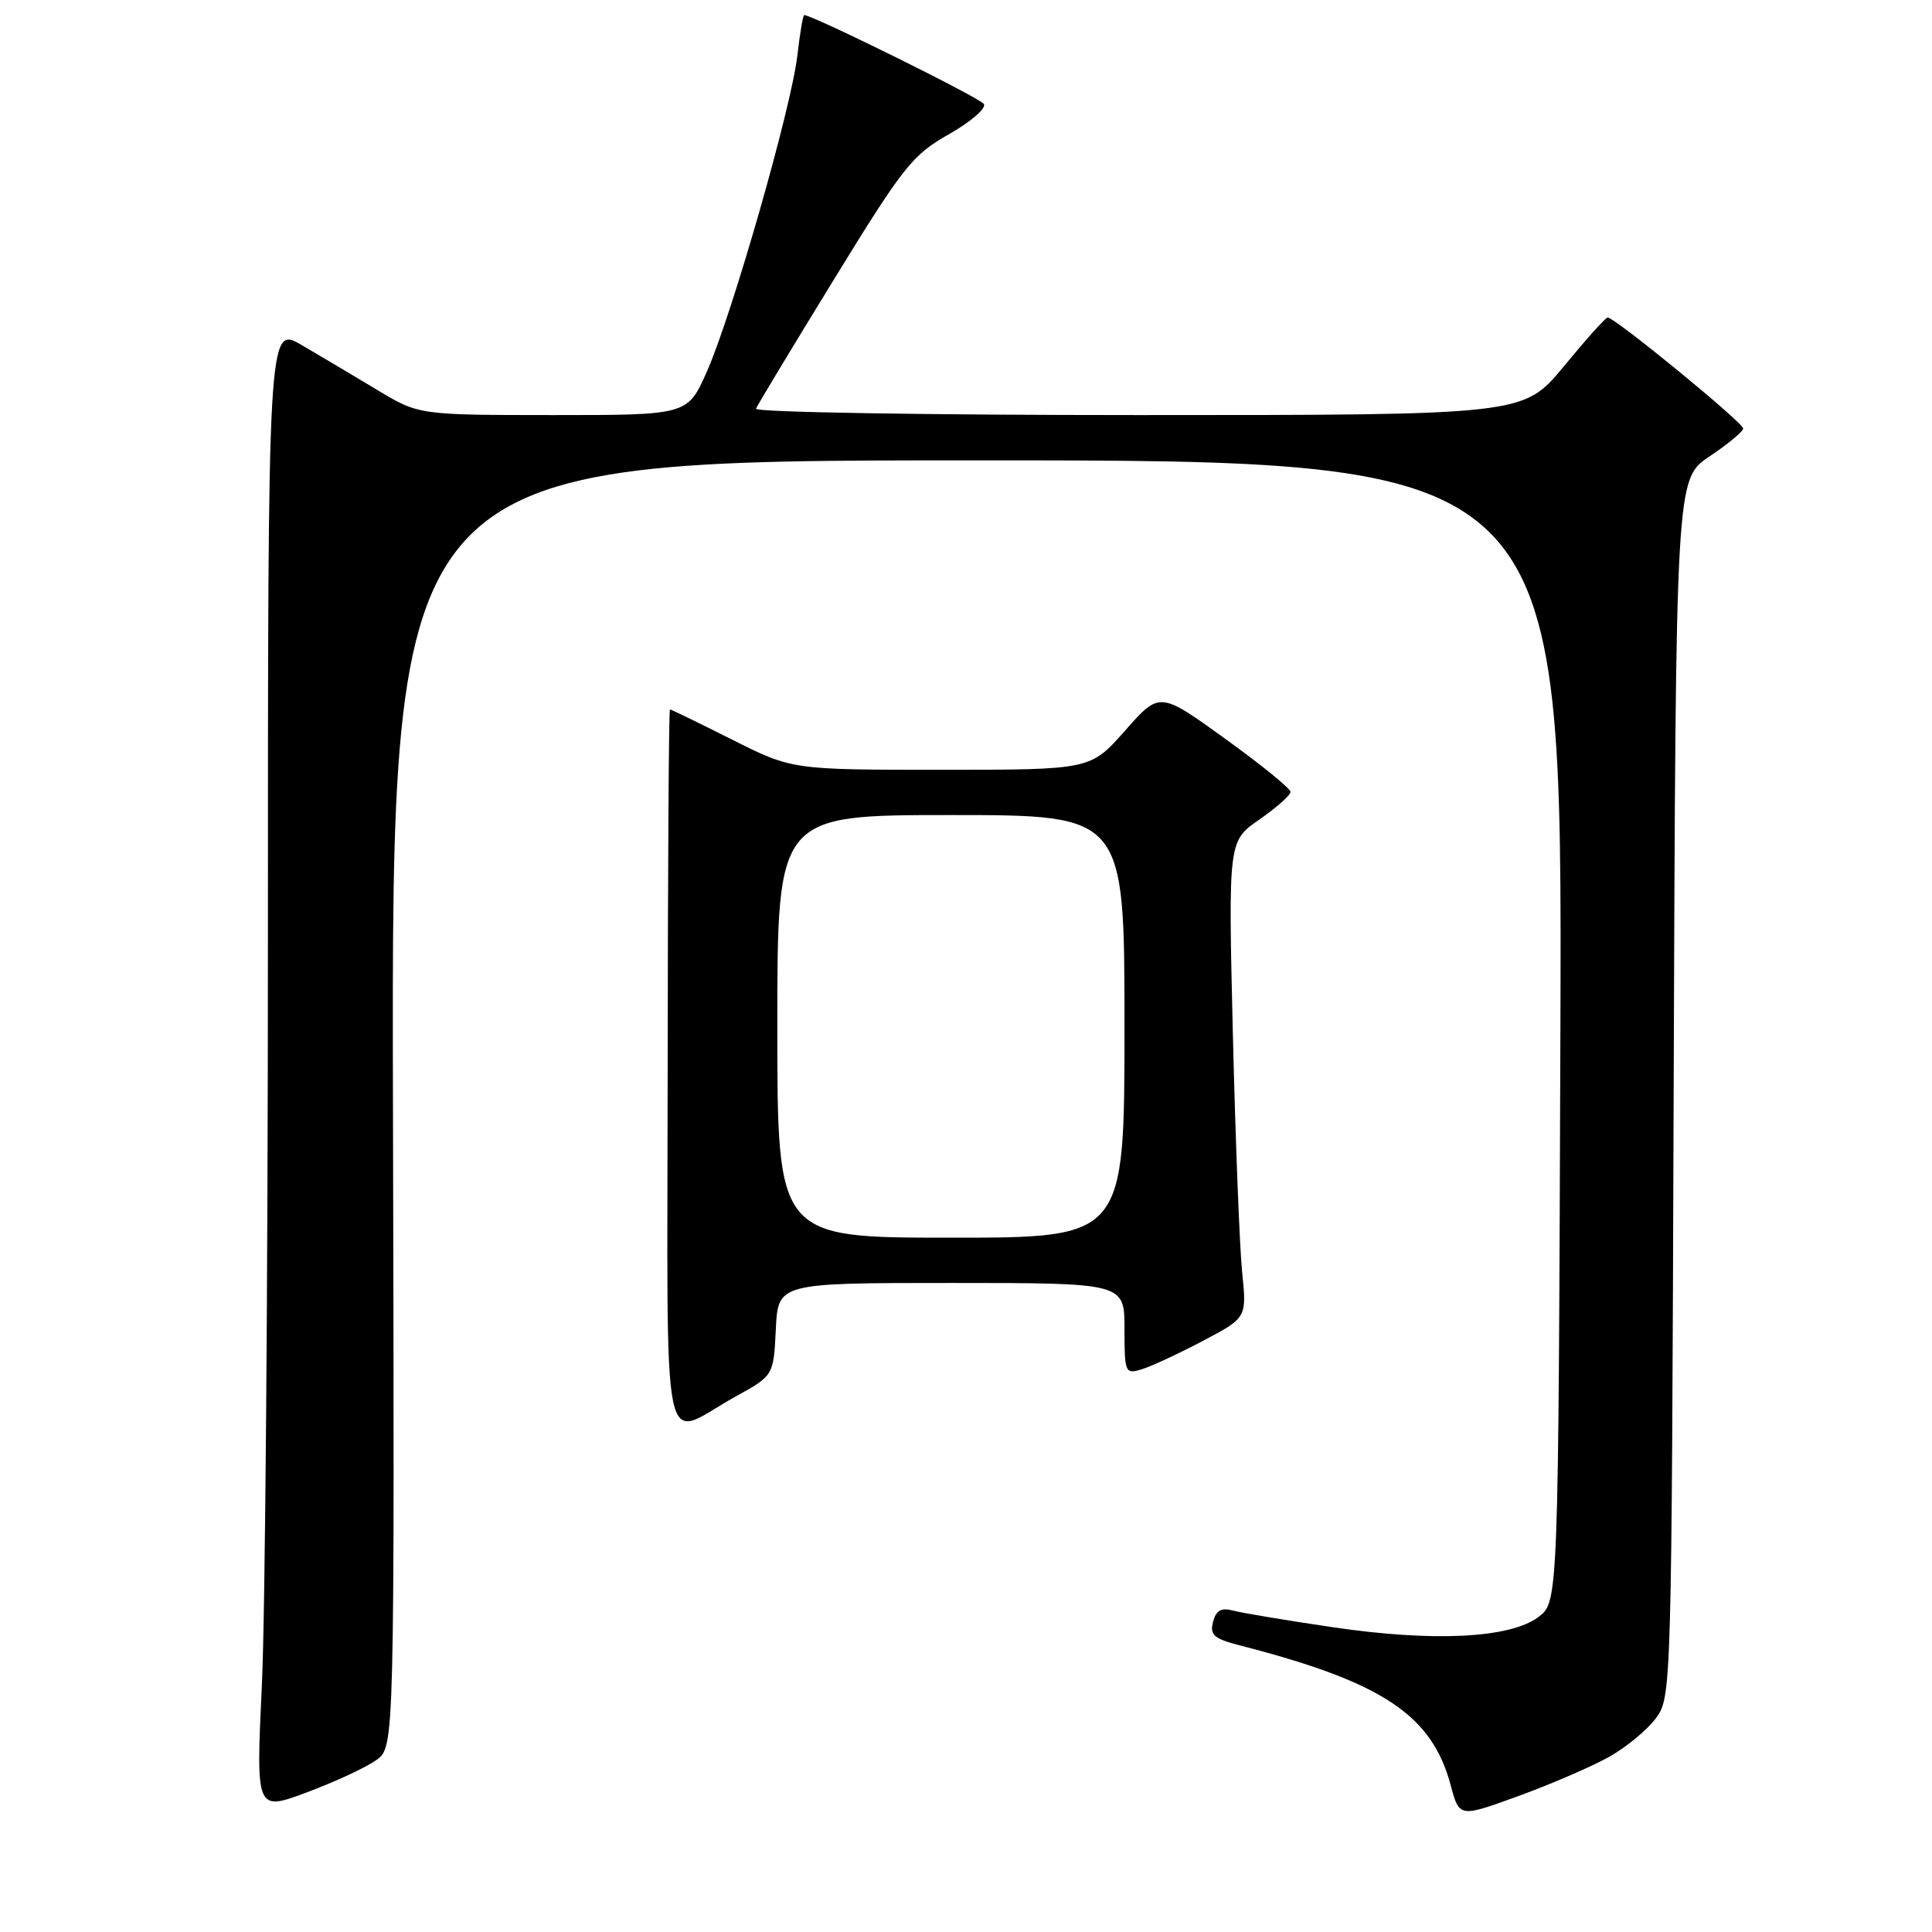 <?xml version="1.0" encoding="UTF-8" standalone="no"?>
<!DOCTYPE svg PUBLIC "-//W3C//DTD SVG 1.1//EN" "http://www.w3.org/Graphics/SVG/1.1/DTD/svg11.dtd" >
<svg xmlns="http://www.w3.org/2000/svg" xmlns:xlink="http://www.w3.org/1999/xlink" version="1.1" viewBox="0 0 256 256">
 <g >
 <path fill="currentColor"
d=" M 213.19 232.81 C 215.46 231.54 218.26 229.23 219.41 227.68 C 221.48 224.88 221.50 224.21 221.77 144.17 C 222.05 63.48 222.05 63.48 226.50 60.49 C 228.95 58.85 230.97 57.18 230.98 56.78 C 231.00 56.01 213.85 41.96 213.01 42.07 C 212.73 42.10 210.11 45.03 207.19 48.57 C 201.88 55.00 201.88 55.00 150.86 55.00 C 122.79 55.00 99.98 54.62 100.17 54.16 C 100.35 53.70 105.00 45.99 110.50 37.03 C 119.71 22.02 120.91 20.51 125.75 17.78 C 128.64 16.14 130.71 14.35 130.37 13.78 C 129.87 12.97 107.69 2.00 106.56 2.00 C 106.40 2.00 105.99 4.45 105.64 7.45 C 104.82 14.40 96.99 41.73 93.66 49.25 C 91.11 55.00 91.11 55.00 73.31 55.00 C 55.50 54.99 55.50 54.99 50.00 51.68 C 46.98 49.86 42.48 47.18 40.00 45.74 C 35.50 43.10 35.50 43.10 35.50 124.80 C 35.50 169.74 35.14 214.04 34.70 223.26 C 33.91 240.02 33.91 240.02 40.70 237.48 C 44.44 236.09 48.57 234.16 49.89 233.20 C 52.28 231.45 52.28 231.45 52.07 146.23 C 51.87 61.00 51.87 61.00 129.44 61.00 C 207.01 61.00 207.01 61.00 206.76 136.64 C 206.50 212.28 206.50 212.28 203.84 214.27 C 200.06 217.09 189.90 217.59 176.50 215.60 C 170.45 214.71 164.55 213.72 163.39 213.41 C 161.82 212.99 161.14 213.37 160.73 214.91 C 160.28 216.65 160.85 217.14 164.35 218.04 C 183.19 222.89 189.73 227.23 192.22 236.54 C 193.37 240.84 193.37 240.84 201.21 237.98 C 205.53 236.41 210.91 234.08 213.19 232.81 Z  M 97.50 185.03 C 102.50 182.27 102.50 182.27 102.80 176.14 C 103.10 170.00 103.10 170.00 126.05 170.00 C 149.00 170.00 149.00 170.00 149.00 176.07 C 149.00 181.89 149.09 182.11 151.25 181.45 C 152.49 181.08 156.14 179.39 159.36 177.69 C 165.21 174.61 165.21 174.61 164.59 168.55 C 164.25 165.22 163.70 151.01 163.36 136.97 C 162.75 111.44 162.75 111.44 166.88 108.59 C 169.14 107.01 171.00 105.37 171.00 104.93 C 171.00 104.49 167.10 101.32 162.33 97.88 C 153.66 91.62 153.66 91.62 149.08 96.81 C 144.50 102.00 144.50 102.00 124.73 102.00 C 104.96 102.00 104.96 102.00 97.00 98.00 C 92.62 95.80 88.92 94.00 88.77 94.00 C 88.62 94.00 88.49 115.37 88.47 141.50 C 88.44 195.63 87.40 190.62 97.50 185.03 Z  M 103.00 136.00 C 103.00 108.00 103.00 108.00 126.00 108.00 C 149.00 108.00 149.00 108.00 149.00 136.00 C 149.00 164.00 149.00 164.00 126.00 164.00 C 103.00 164.00 103.00 164.00 103.00 136.00 Z "/>
</g>
</svg>